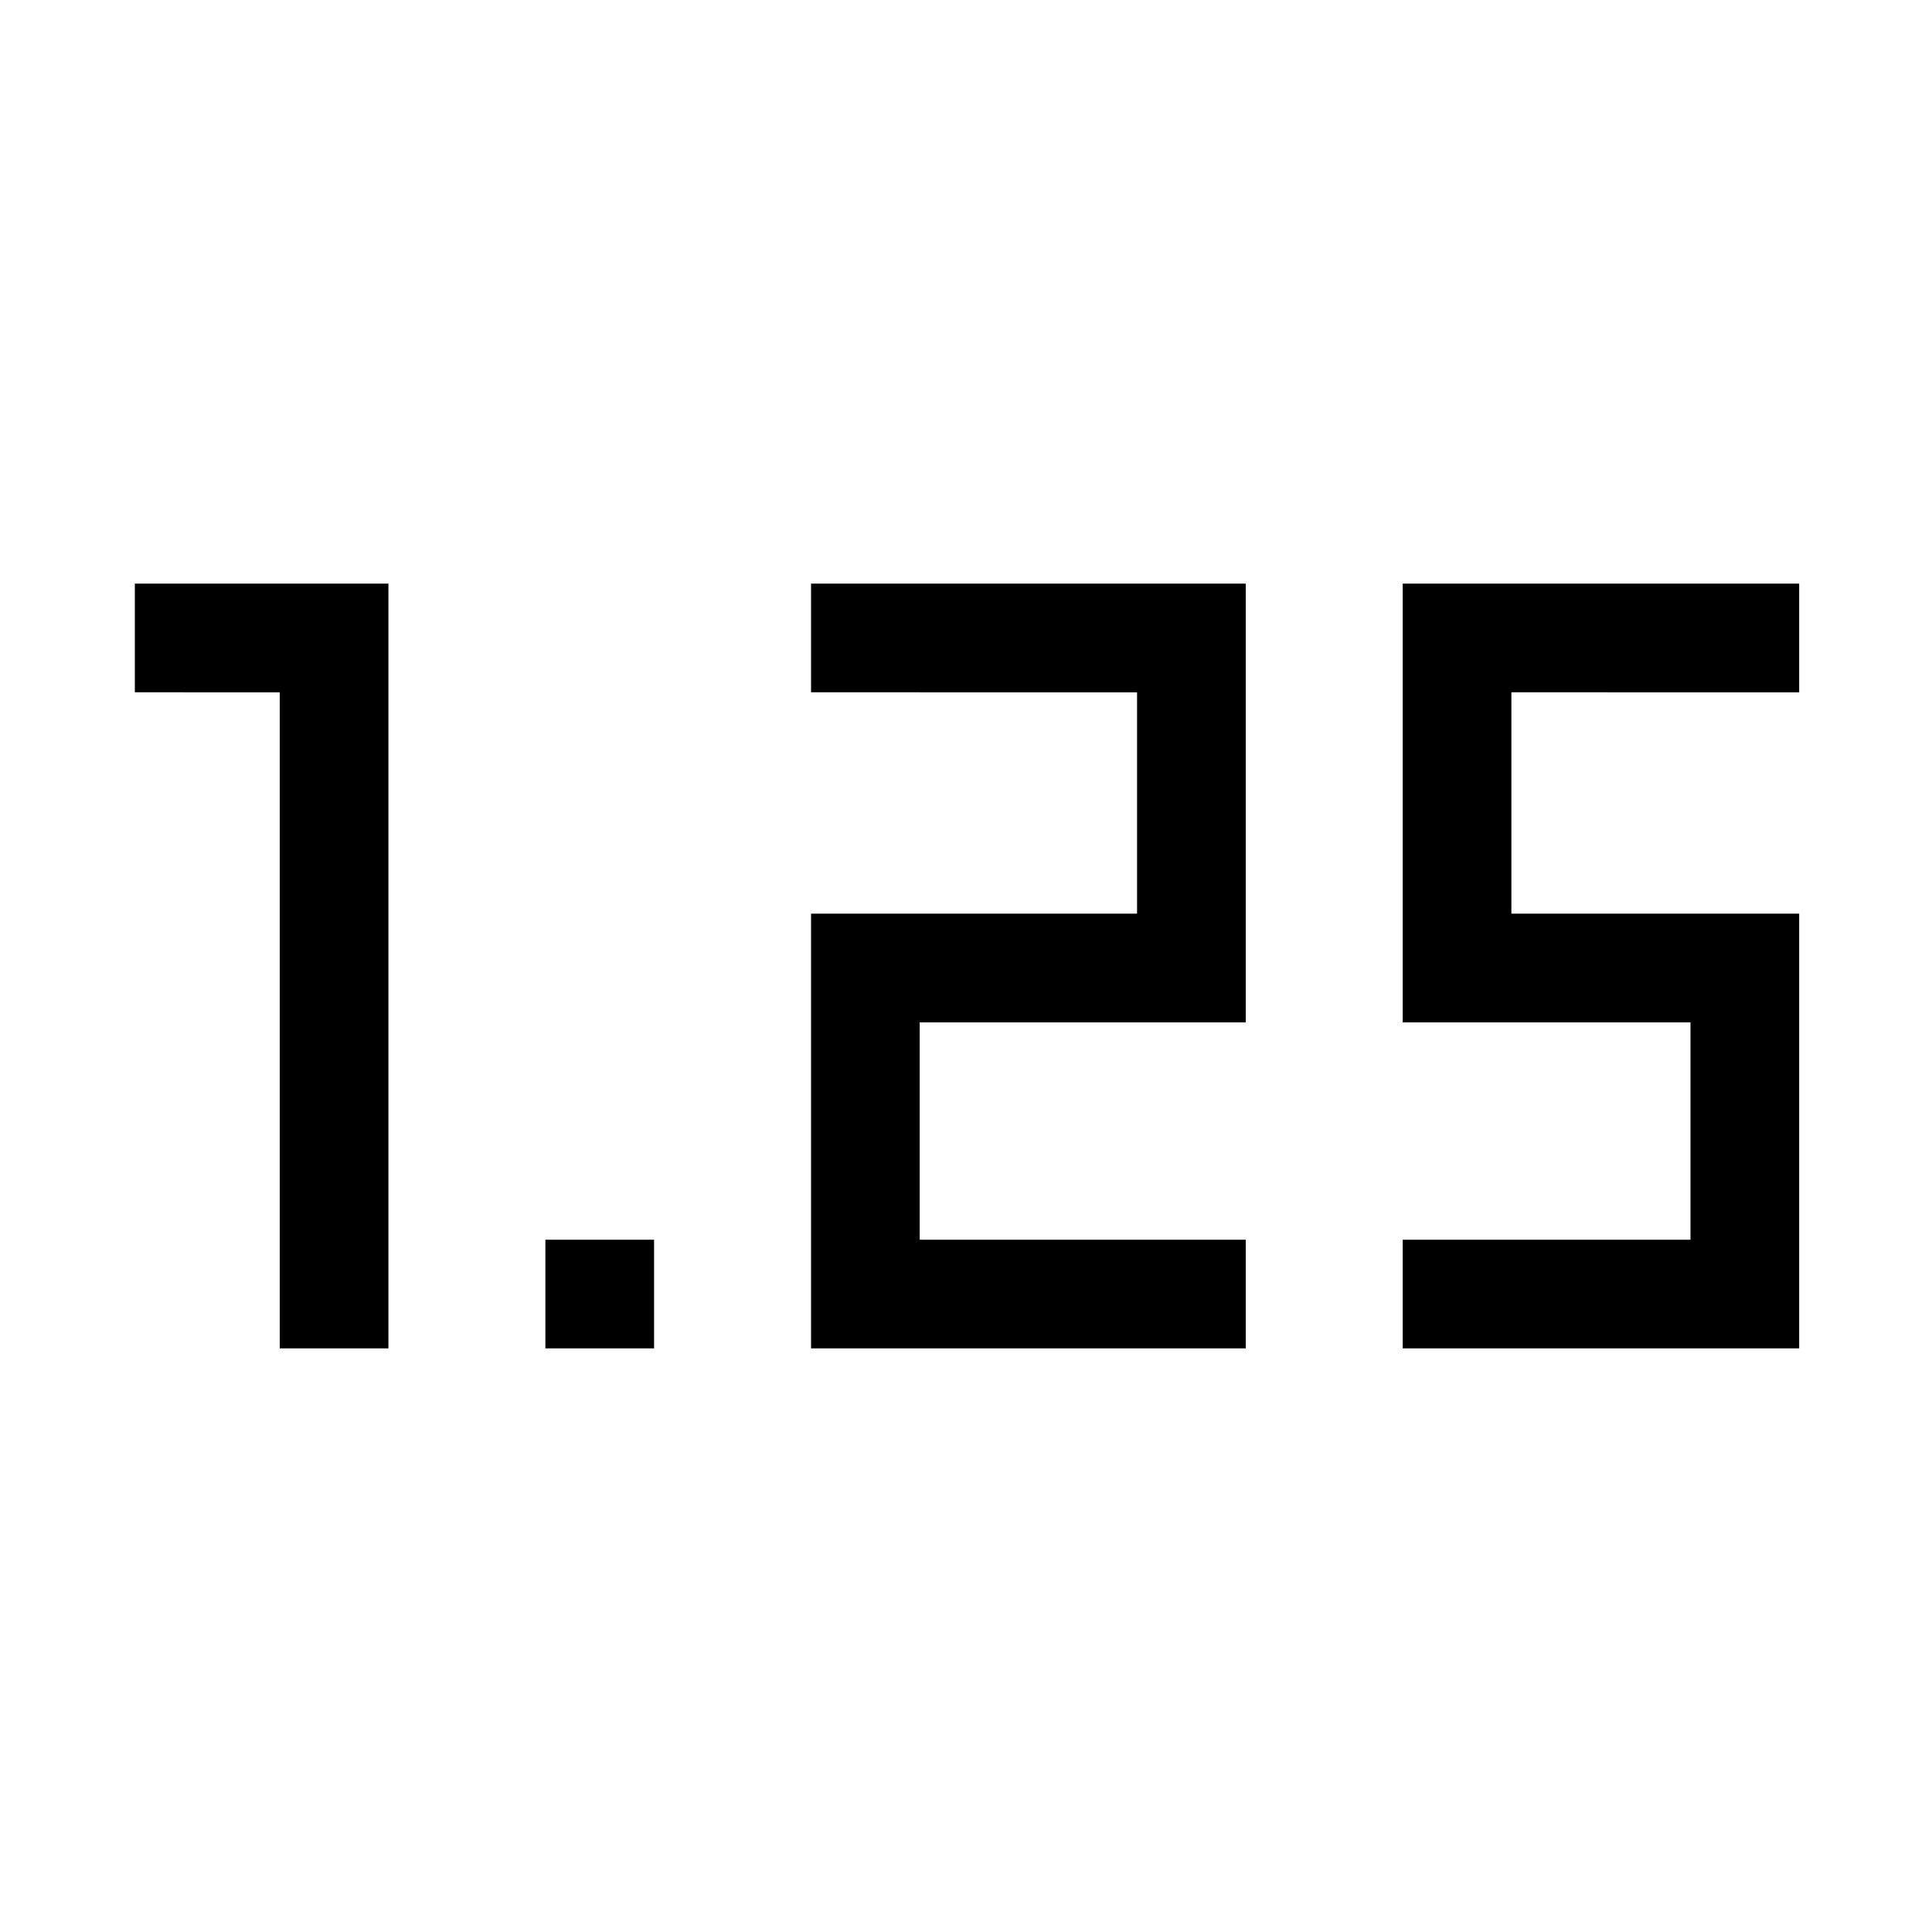 <svg xmlns="http://www.w3.org/2000/svg" height="24" viewBox="0 -960 960 960" width="24"><path d="M271-290v-54h54v54h-54Zm426 0v-54h143v-108H697v-218h197v54H751v110h143v216H697Zm-294 0v-216h162v-110H403v-54h216v218H457v108h162v54H403Zm-264 0v-326H67v-54h126v380h-54Z"/></svg>